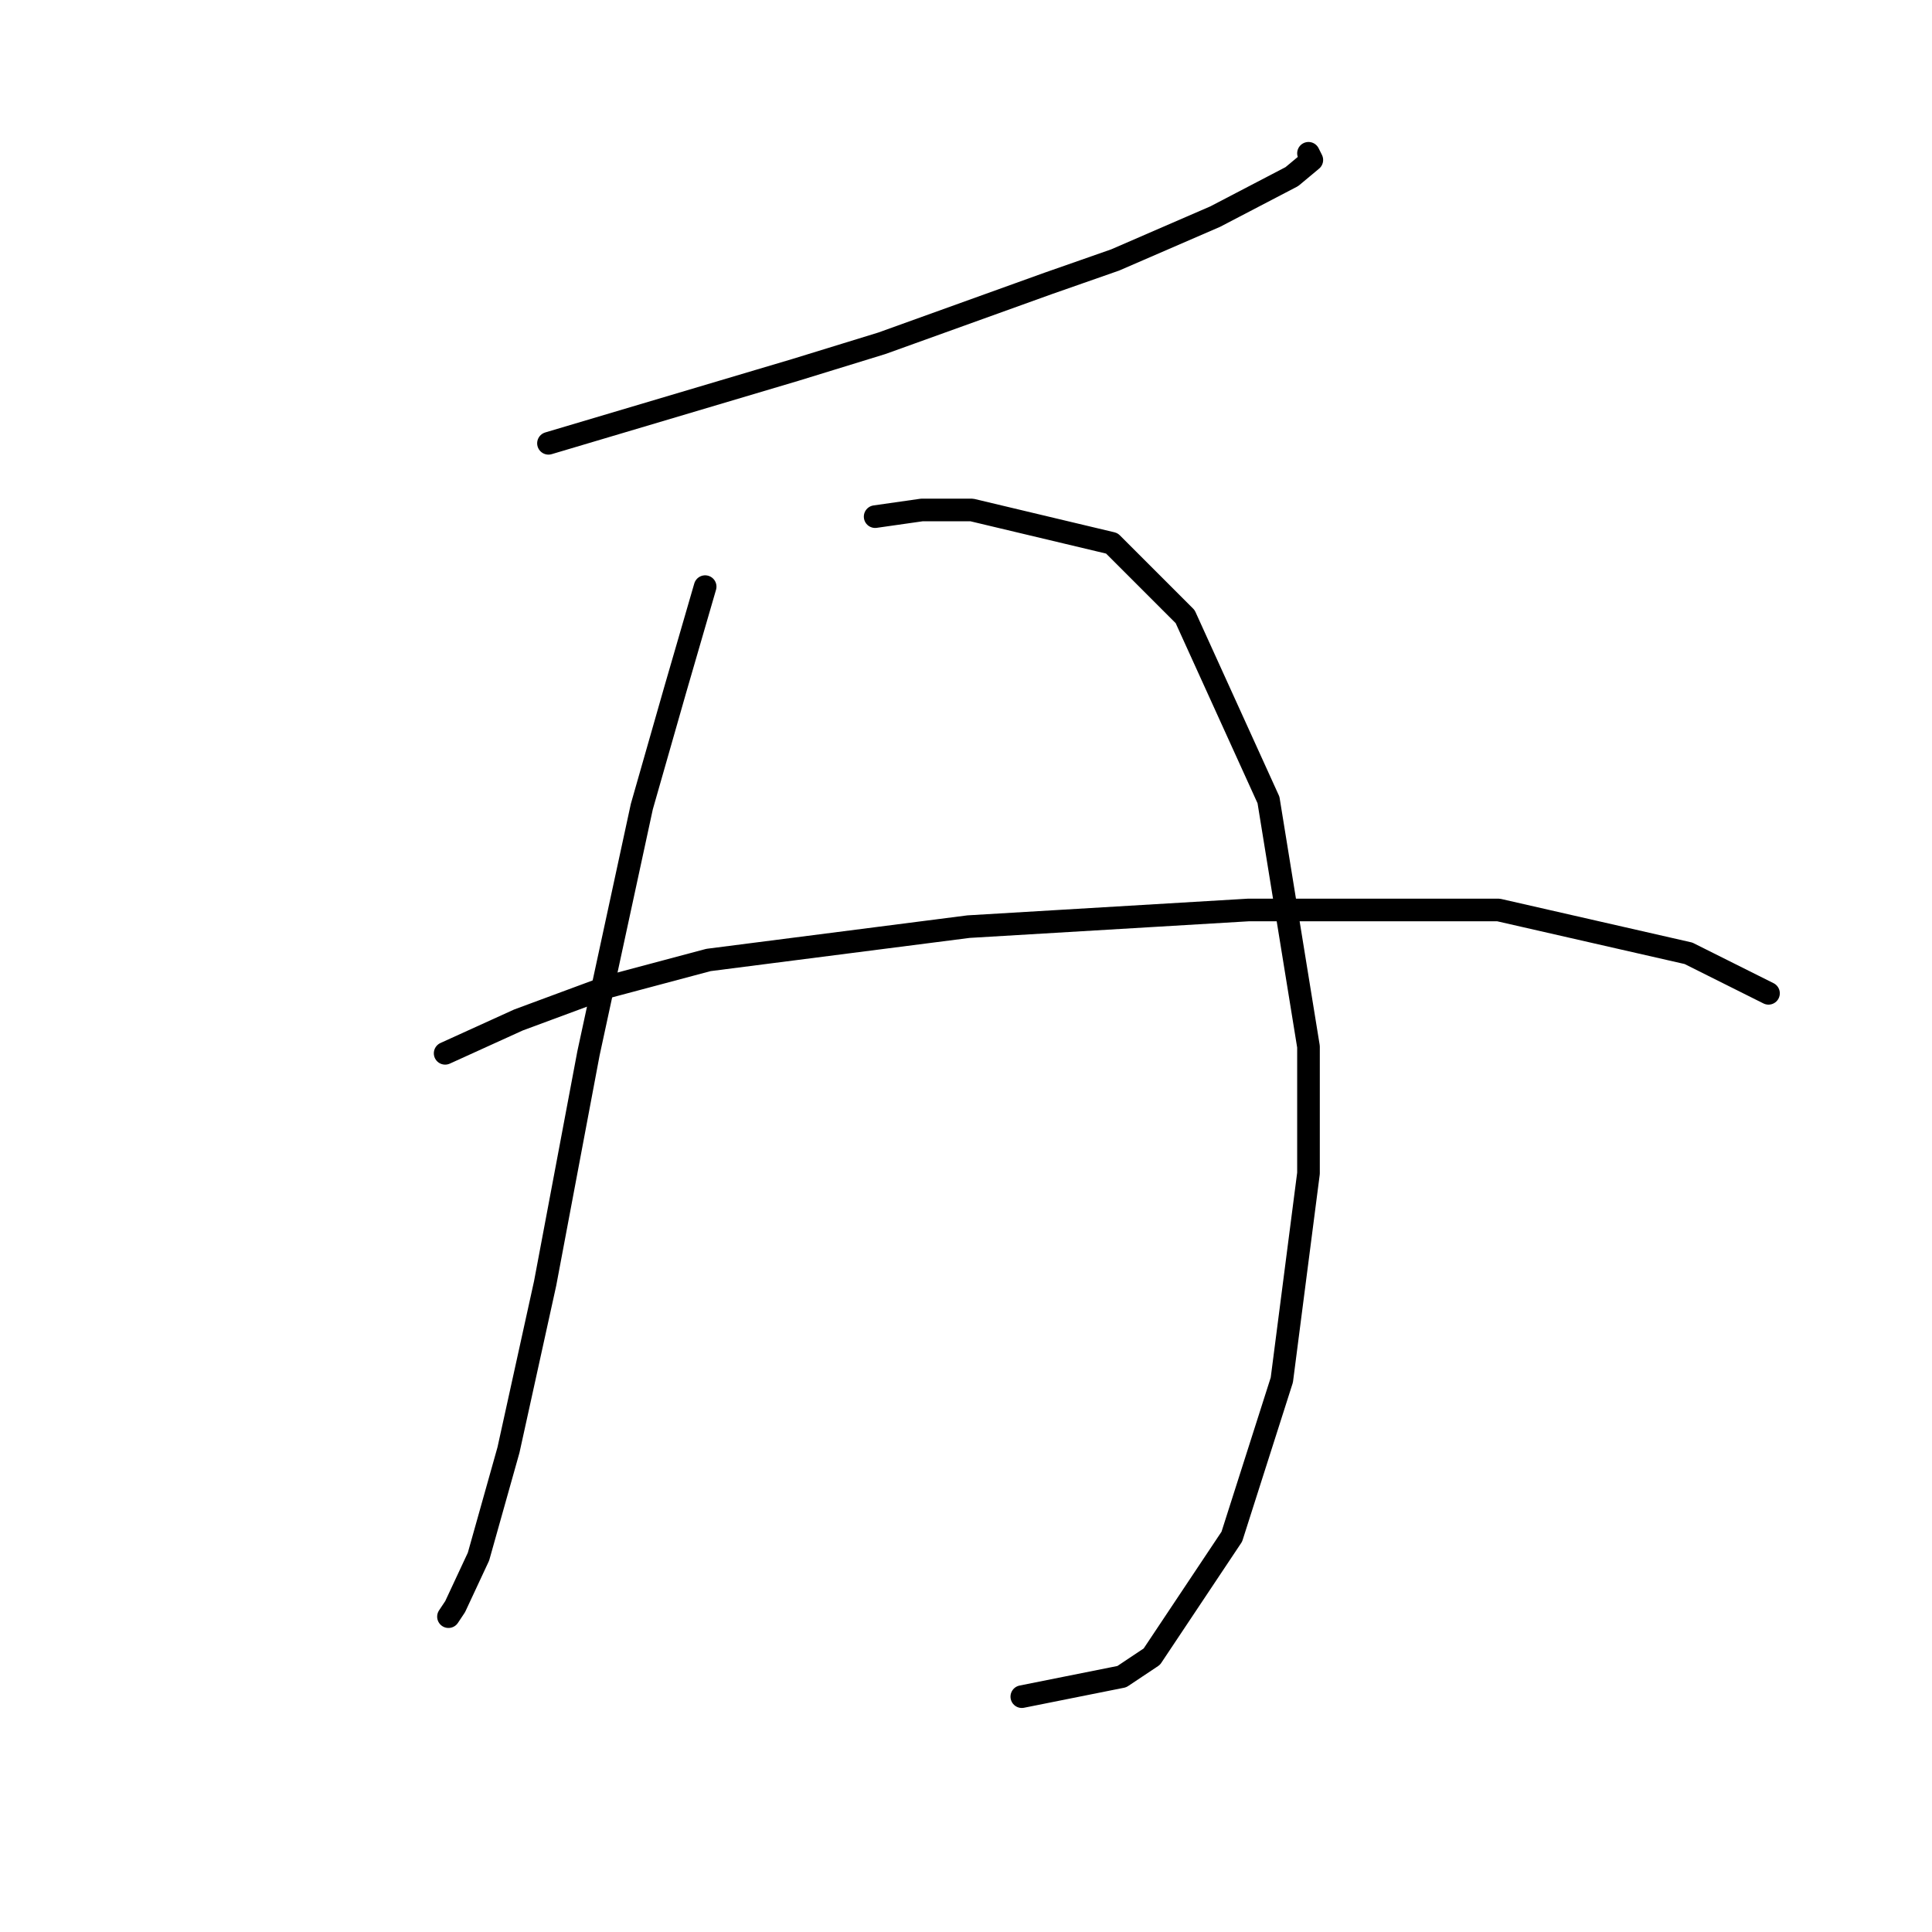 <?xml version="1.0" standalone="no"?>
    <svg width="256" height="256" xmlns="http://www.w3.org/2000/svg" version="1.1">
    <polyline stroke="black" stroke-width="3" stroke-linecap="round" fill="transparent" stroke-linejoin="round" points="72.676 58.74 105.362 49.023 116.845 45.489 138.93 37.539 147.764 34.447 161.014 28.705 171.173 23.405 173.823 21.196 173.382 20.313 173.382 20.313 " />
        <polyline stroke="black" stroke-width="3" stroke-linecap="round" fill="transparent" stroke-linejoin="round" points="93.436 77.733 89.461 91.425 85.044 106.884 77.977 139.569 72.235 170.046 67.376 192.13 63.401 206.264 60.309 212.889 59.426 214.214 59.426 214.214 " />
        <polyline stroke="black" stroke-width="3" stroke-linecap="round" fill="transparent" stroke-linejoin="round" points="115.962 68.457 122.146 67.574 128.771 67.574 147.322 71.991 157.039 81.708 168.081 106.001 173.382 138.686 173.382 155.47 169.848 182.855 163.223 203.614 152.622 219.515 148.647 222.165 135.396 224.815 135.396 224.815 " />
        <polyline stroke="black" stroke-width="3" stroke-linecap="round" fill="transparent" stroke-linejoin="round" points="58.984 139.569 68.701 135.152 80.627 130.735 93.878 127.202 128.329 122.785 165.431 120.576 198.558 120.576 223.734 126.318 234.335 131.619 234.335 131.619 " />
        </svg>